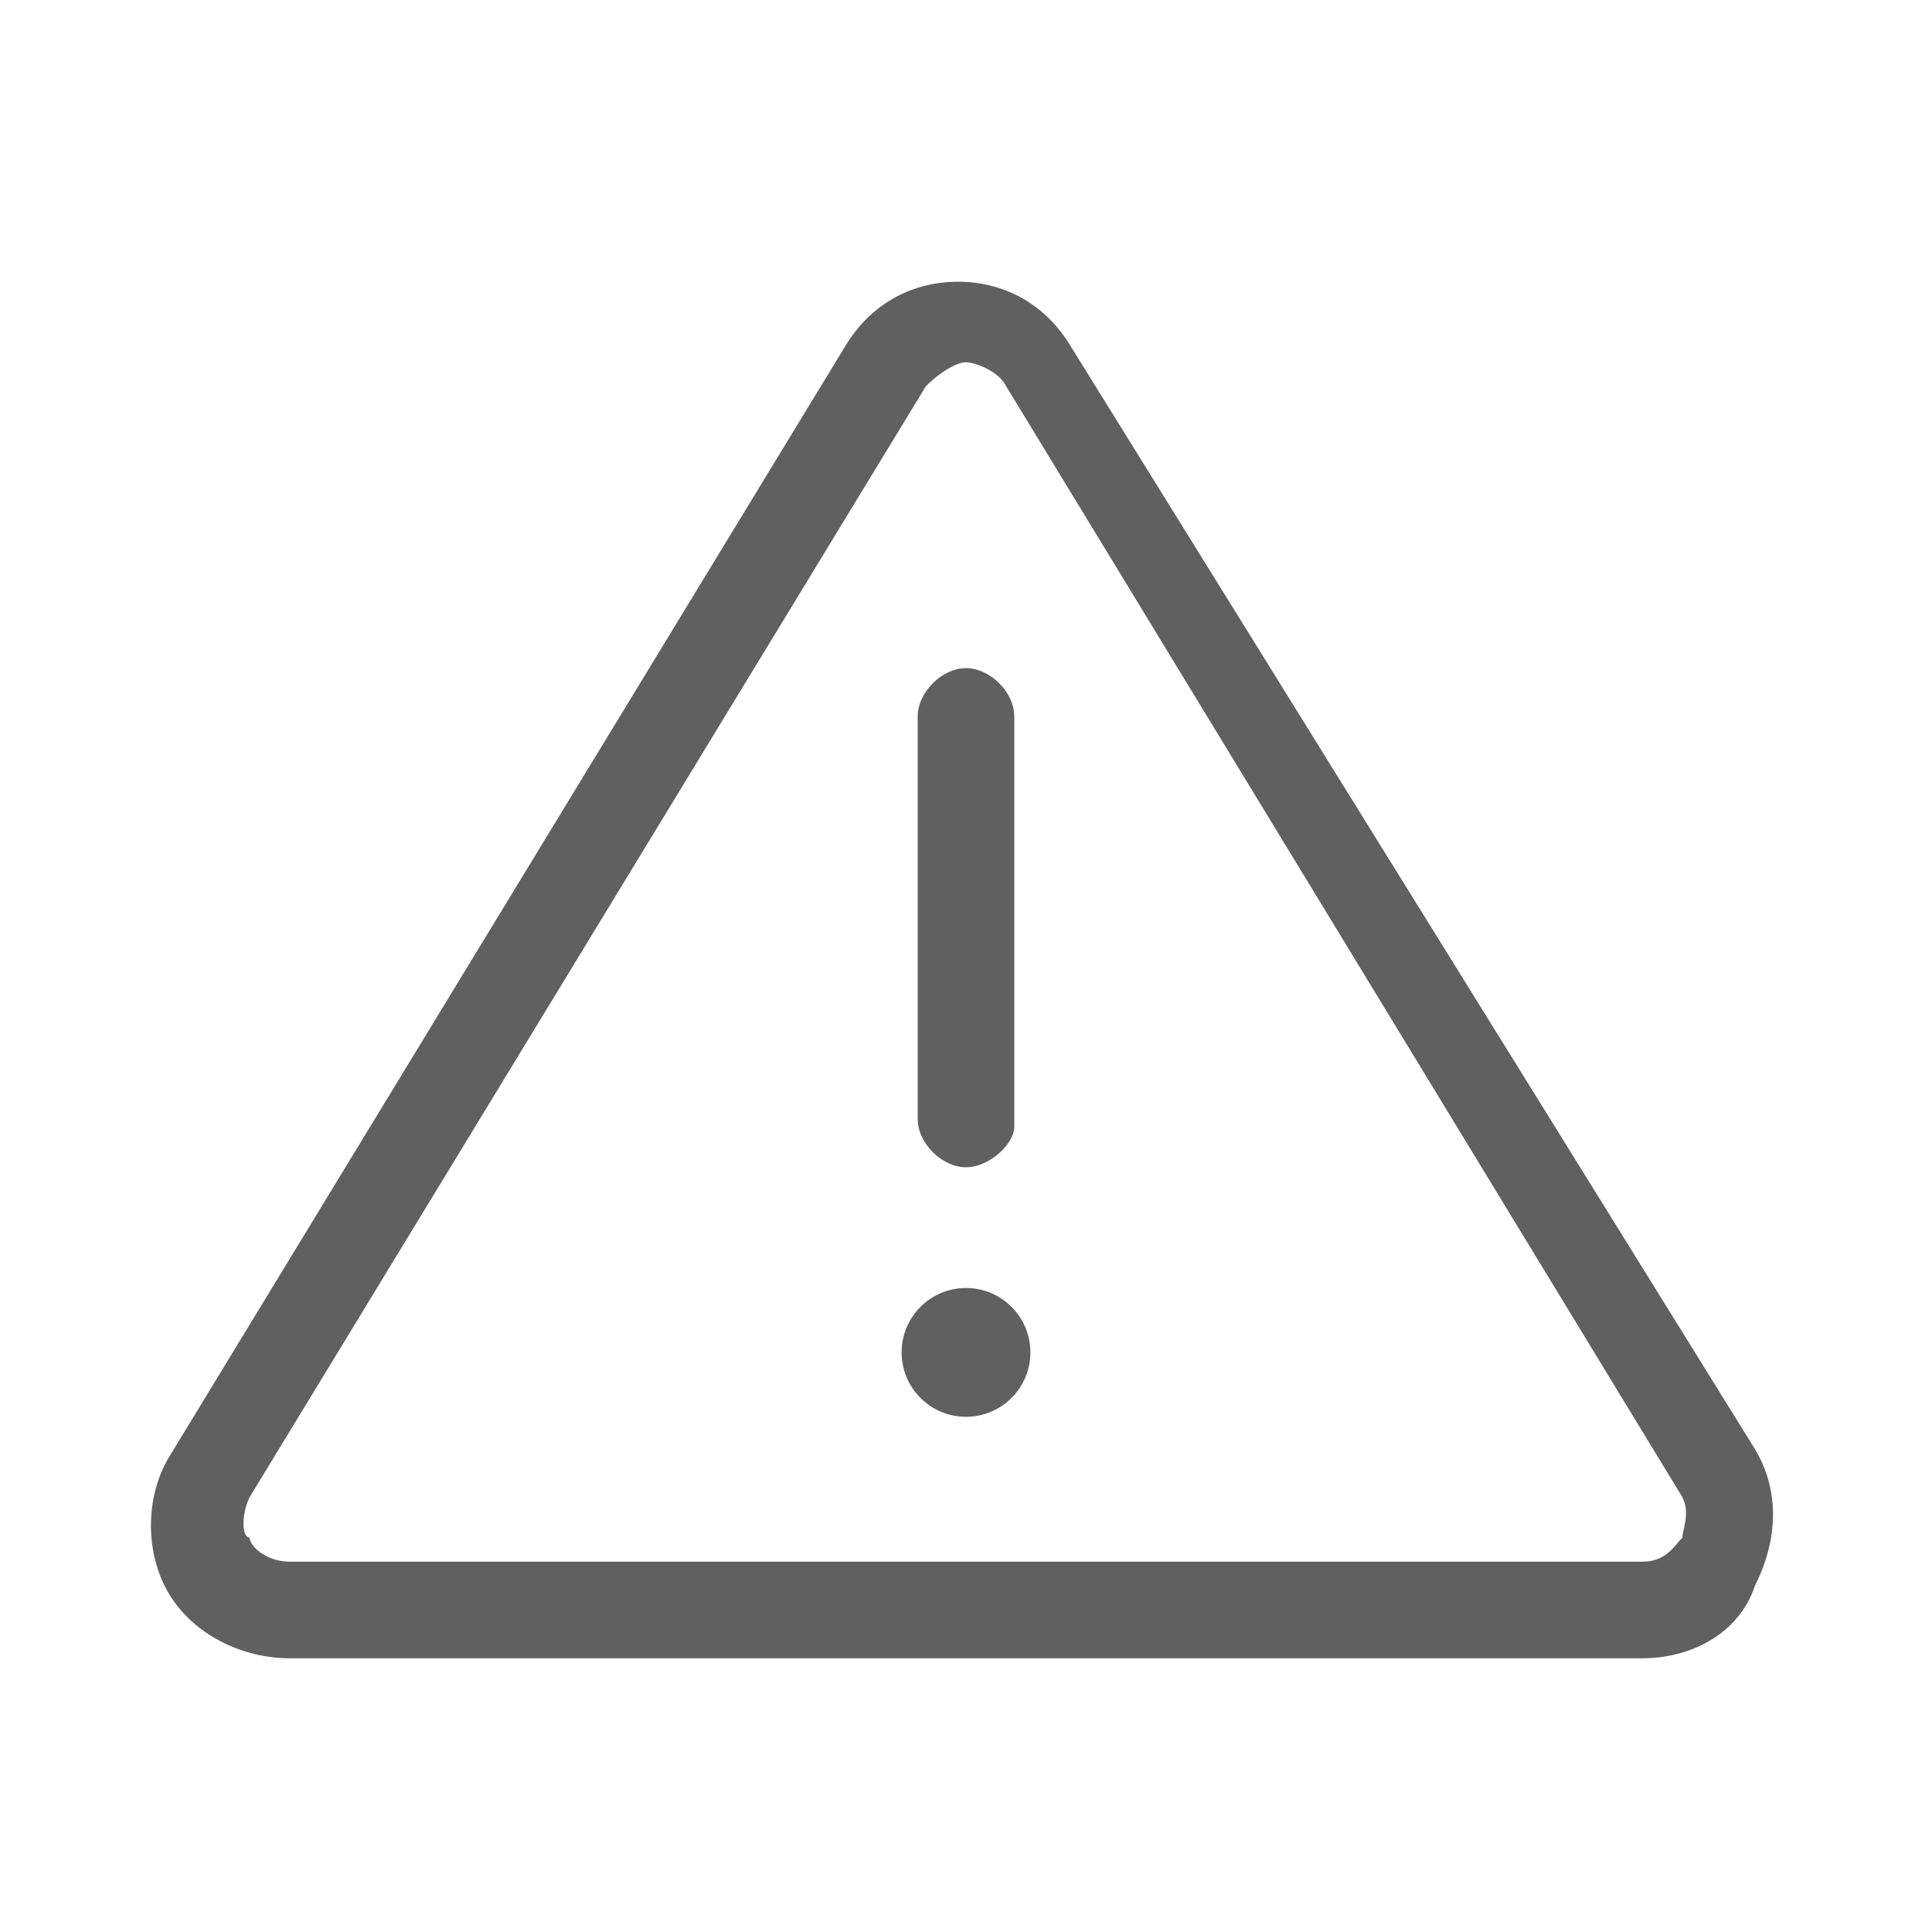 <?xml version="1.0" encoding="utf-8"?>
<!-- Generator: Adobe Illustrator 27.1.1, SVG Export Plug-In . SVG Version: 6.00 Build 0)  -->
<svg version="1.1" id="Layer_1" xmlns="http://www.w3.org/2000/svg" xmlns:xlink="http://www.w3.org/1999/xlink" x="0px" y="0px"
	 viewBox="0 0 24 24" style="enable-background:new 0 0 24 24;" xml:space="preserve">
<style type="text/css">
	.st0{fill:none;}
	.st1{fill:#606060;}
	.st2{display:none;}
</style>
<g id="Outline">
	<g>
		<rect class="st0" width="24" height="24"/>
	</g>
</g>
<g id="Icons">
	<g>
		<circle class="st1" cx="12" cy="16.8" r="0.8"/>
	</g>
	<g>
		<path class="st1" d="M20.4,20.6H3.6c-0.6,0-1.2-0.3-1.5-0.8c-0.3-0.5-0.3-1.2,0-1.7l8.4-13.8c0.3-0.5,0.8-0.8,1.4-0.8
			s1.1,0.3,1.4,0.8L21.8,18c0.3,0.5,0.3,1.1,0,1.7C21.6,20.3,21,20.6,20.4,20.6z M11.5,4.8L3.1,18.6c-0.1,0.2-0.1,0.5,0,0.5
			c0,0.1,0.2,0.3,0.5,0.3h16.8c0.3,0,0.4-0.2,0.5-0.3c0-0.1,0.1-0.3,0-0.5L12.5,4.8c-0.1-0.2-0.4-0.3-0.5-0.3S11.7,4.6,11.5,4.8z"/>
	</g>
	<g>
		<path class="st1" d="M12,14.5c-0.3,0-0.6-0.3-0.6-0.6V8.9c0-0.3,0.3-0.6,0.6-0.6c0.3,0,0.6,0.3,0.6,0.6v5.1
			C12.6,14.2,12.3,14.5,12,14.5z"/>
	</g>
</g>
<g id="Stroked">
</g>
<g id="Rough" class="st2">
</g>
</svg>
